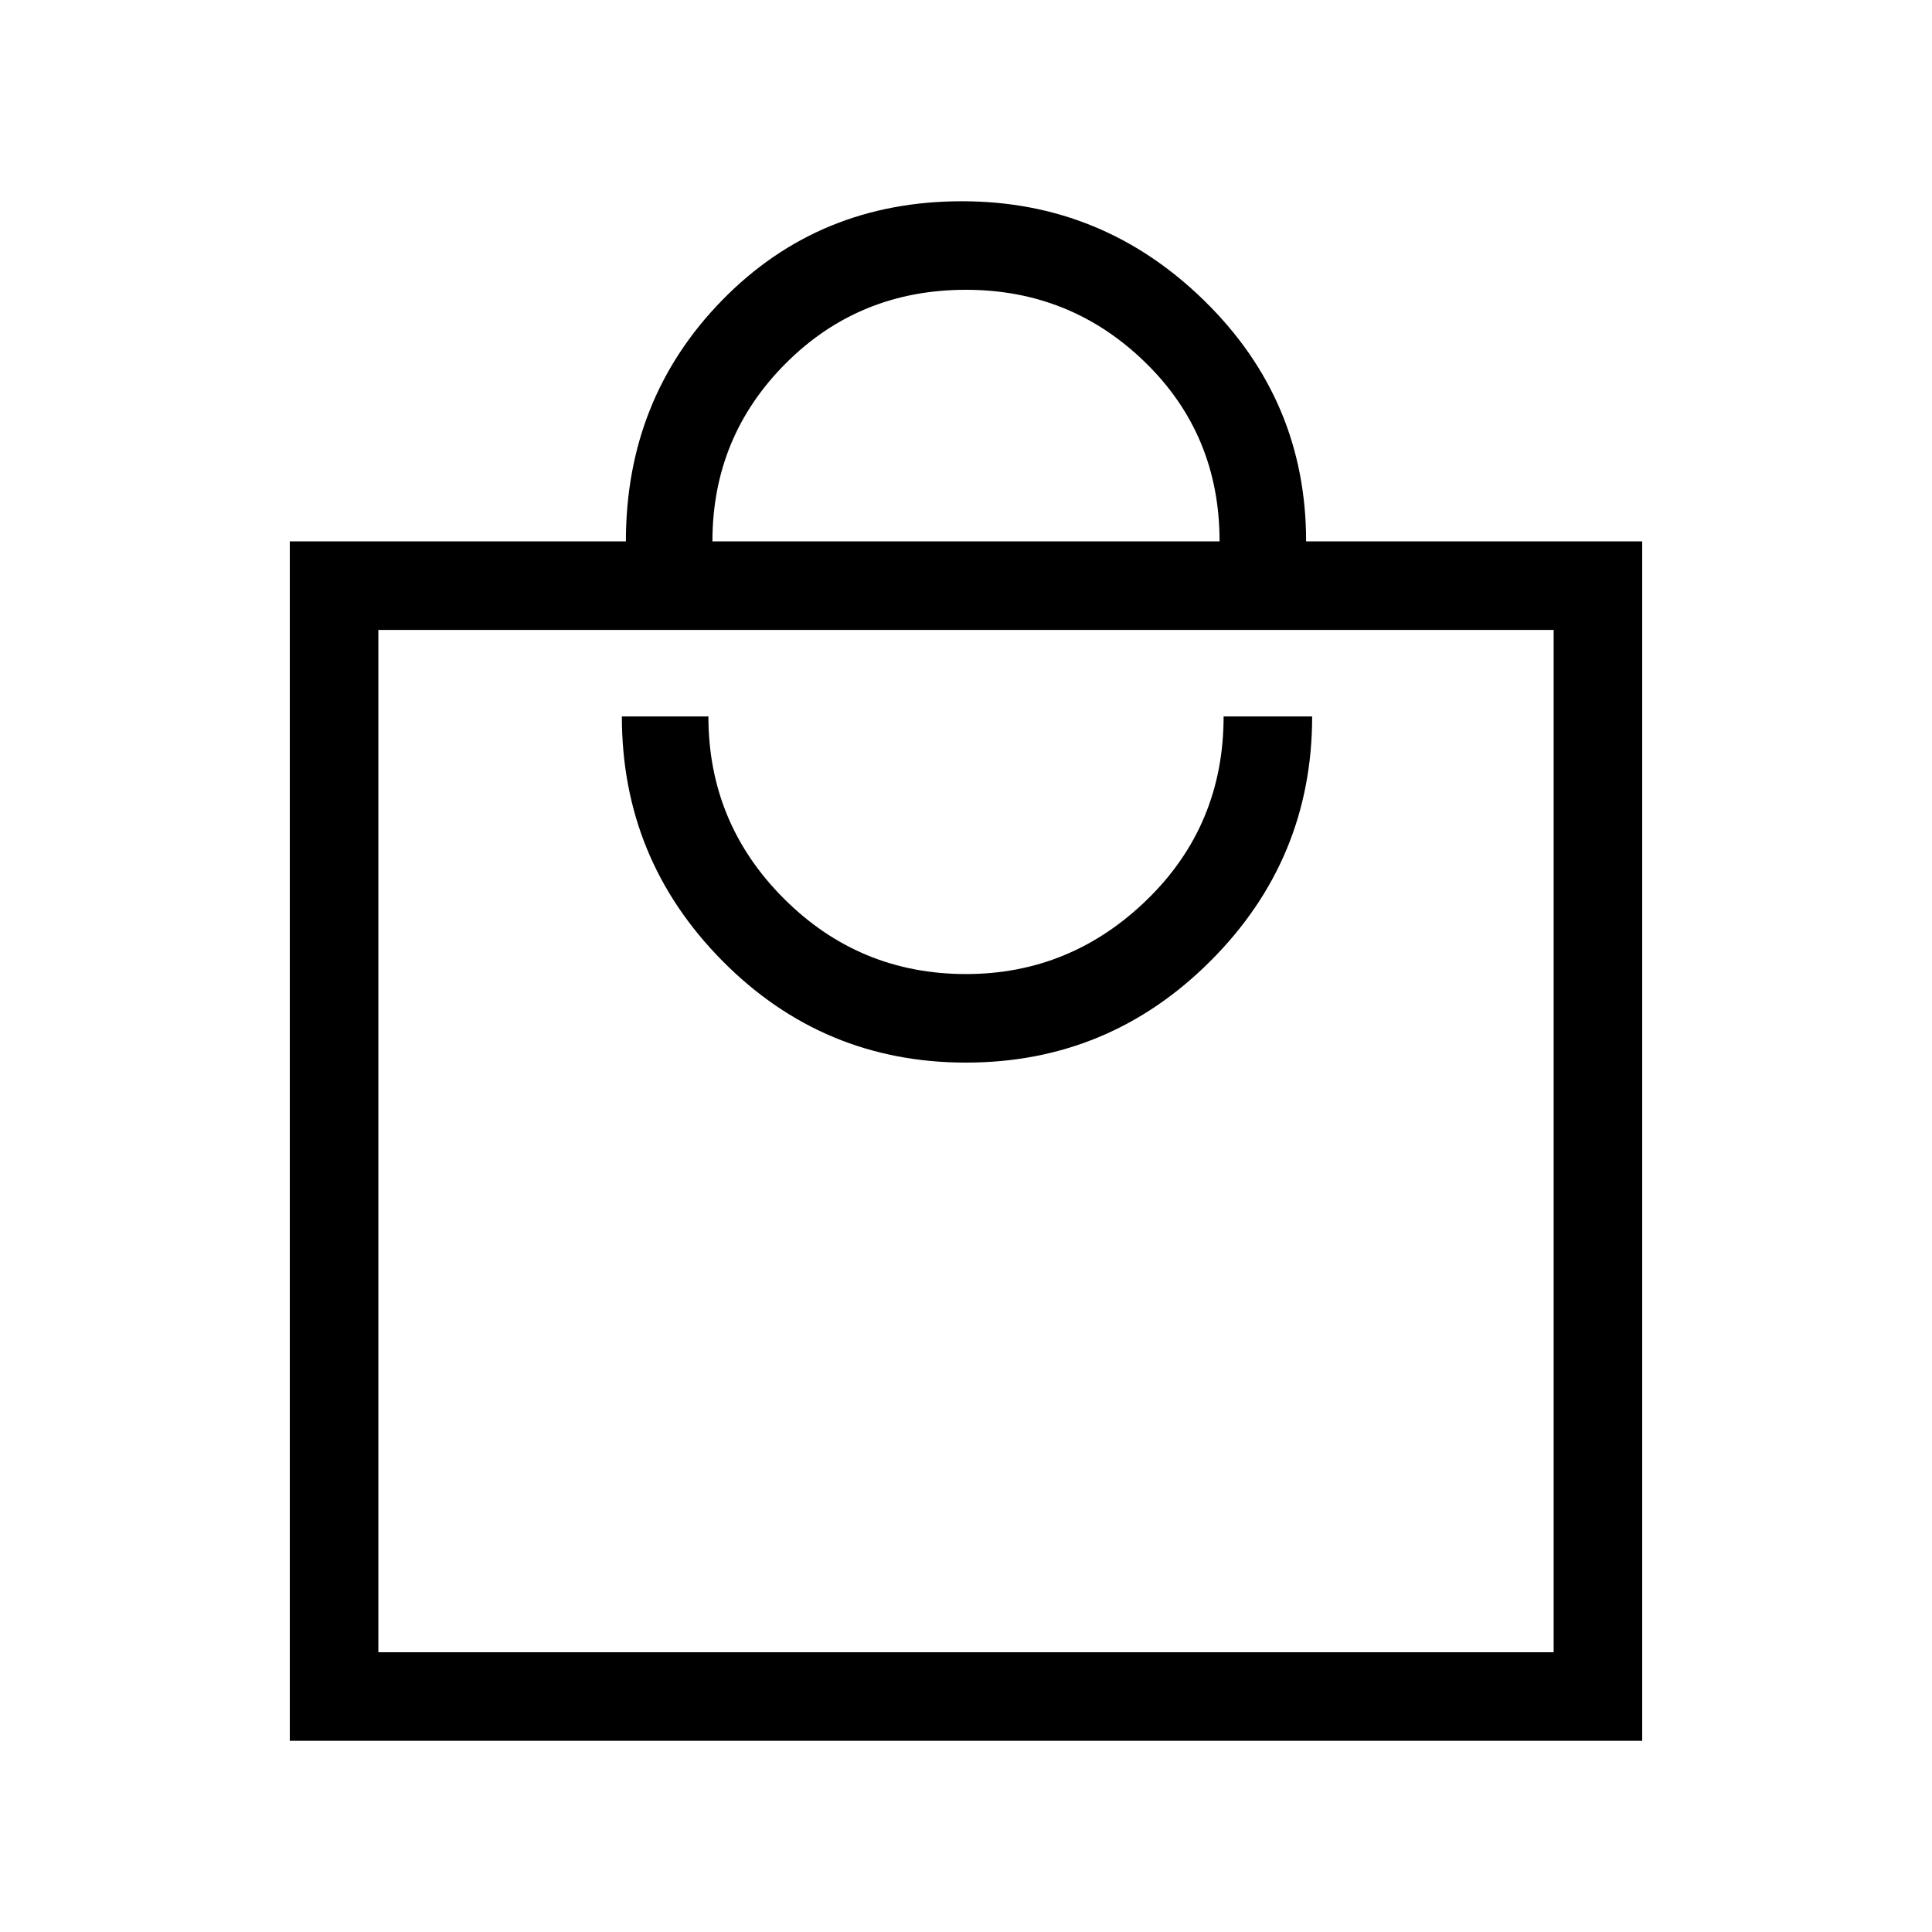 <svg xmlns="http://www.w3.org/2000/svg" height="48" width="48"><path d="M7.2 43.25v-29.8h8.35q0-3.55 2.4-6T23.9 5q3.5 0 6.025 2.475Q32.45 9.95 32.45 13.45h8.35v29.8Zm10.5-29.8h12.6q0-2.65-1.85-4.45Q26.6 7.2 24 7.2q-2.65 0-4.475 1.825Q17.7 10.85 17.7 13.45Zm-8.3 27.6h29.2v-25.4H9.4ZM24 26.4q3.55 0 6.075-2.525Q32.6 21.35 32.6 17.8h-2.2q0 2.7-1.9 4.55-1.9 1.85-4.5 1.85-2.65 0-4.525-1.875Q17.6 20.45 17.6 17.8h-2.15q0 3.55 2.5 6.075Q20.45 26.4 24 26.4ZM9.4 15.65v25.4Z"/></svg>